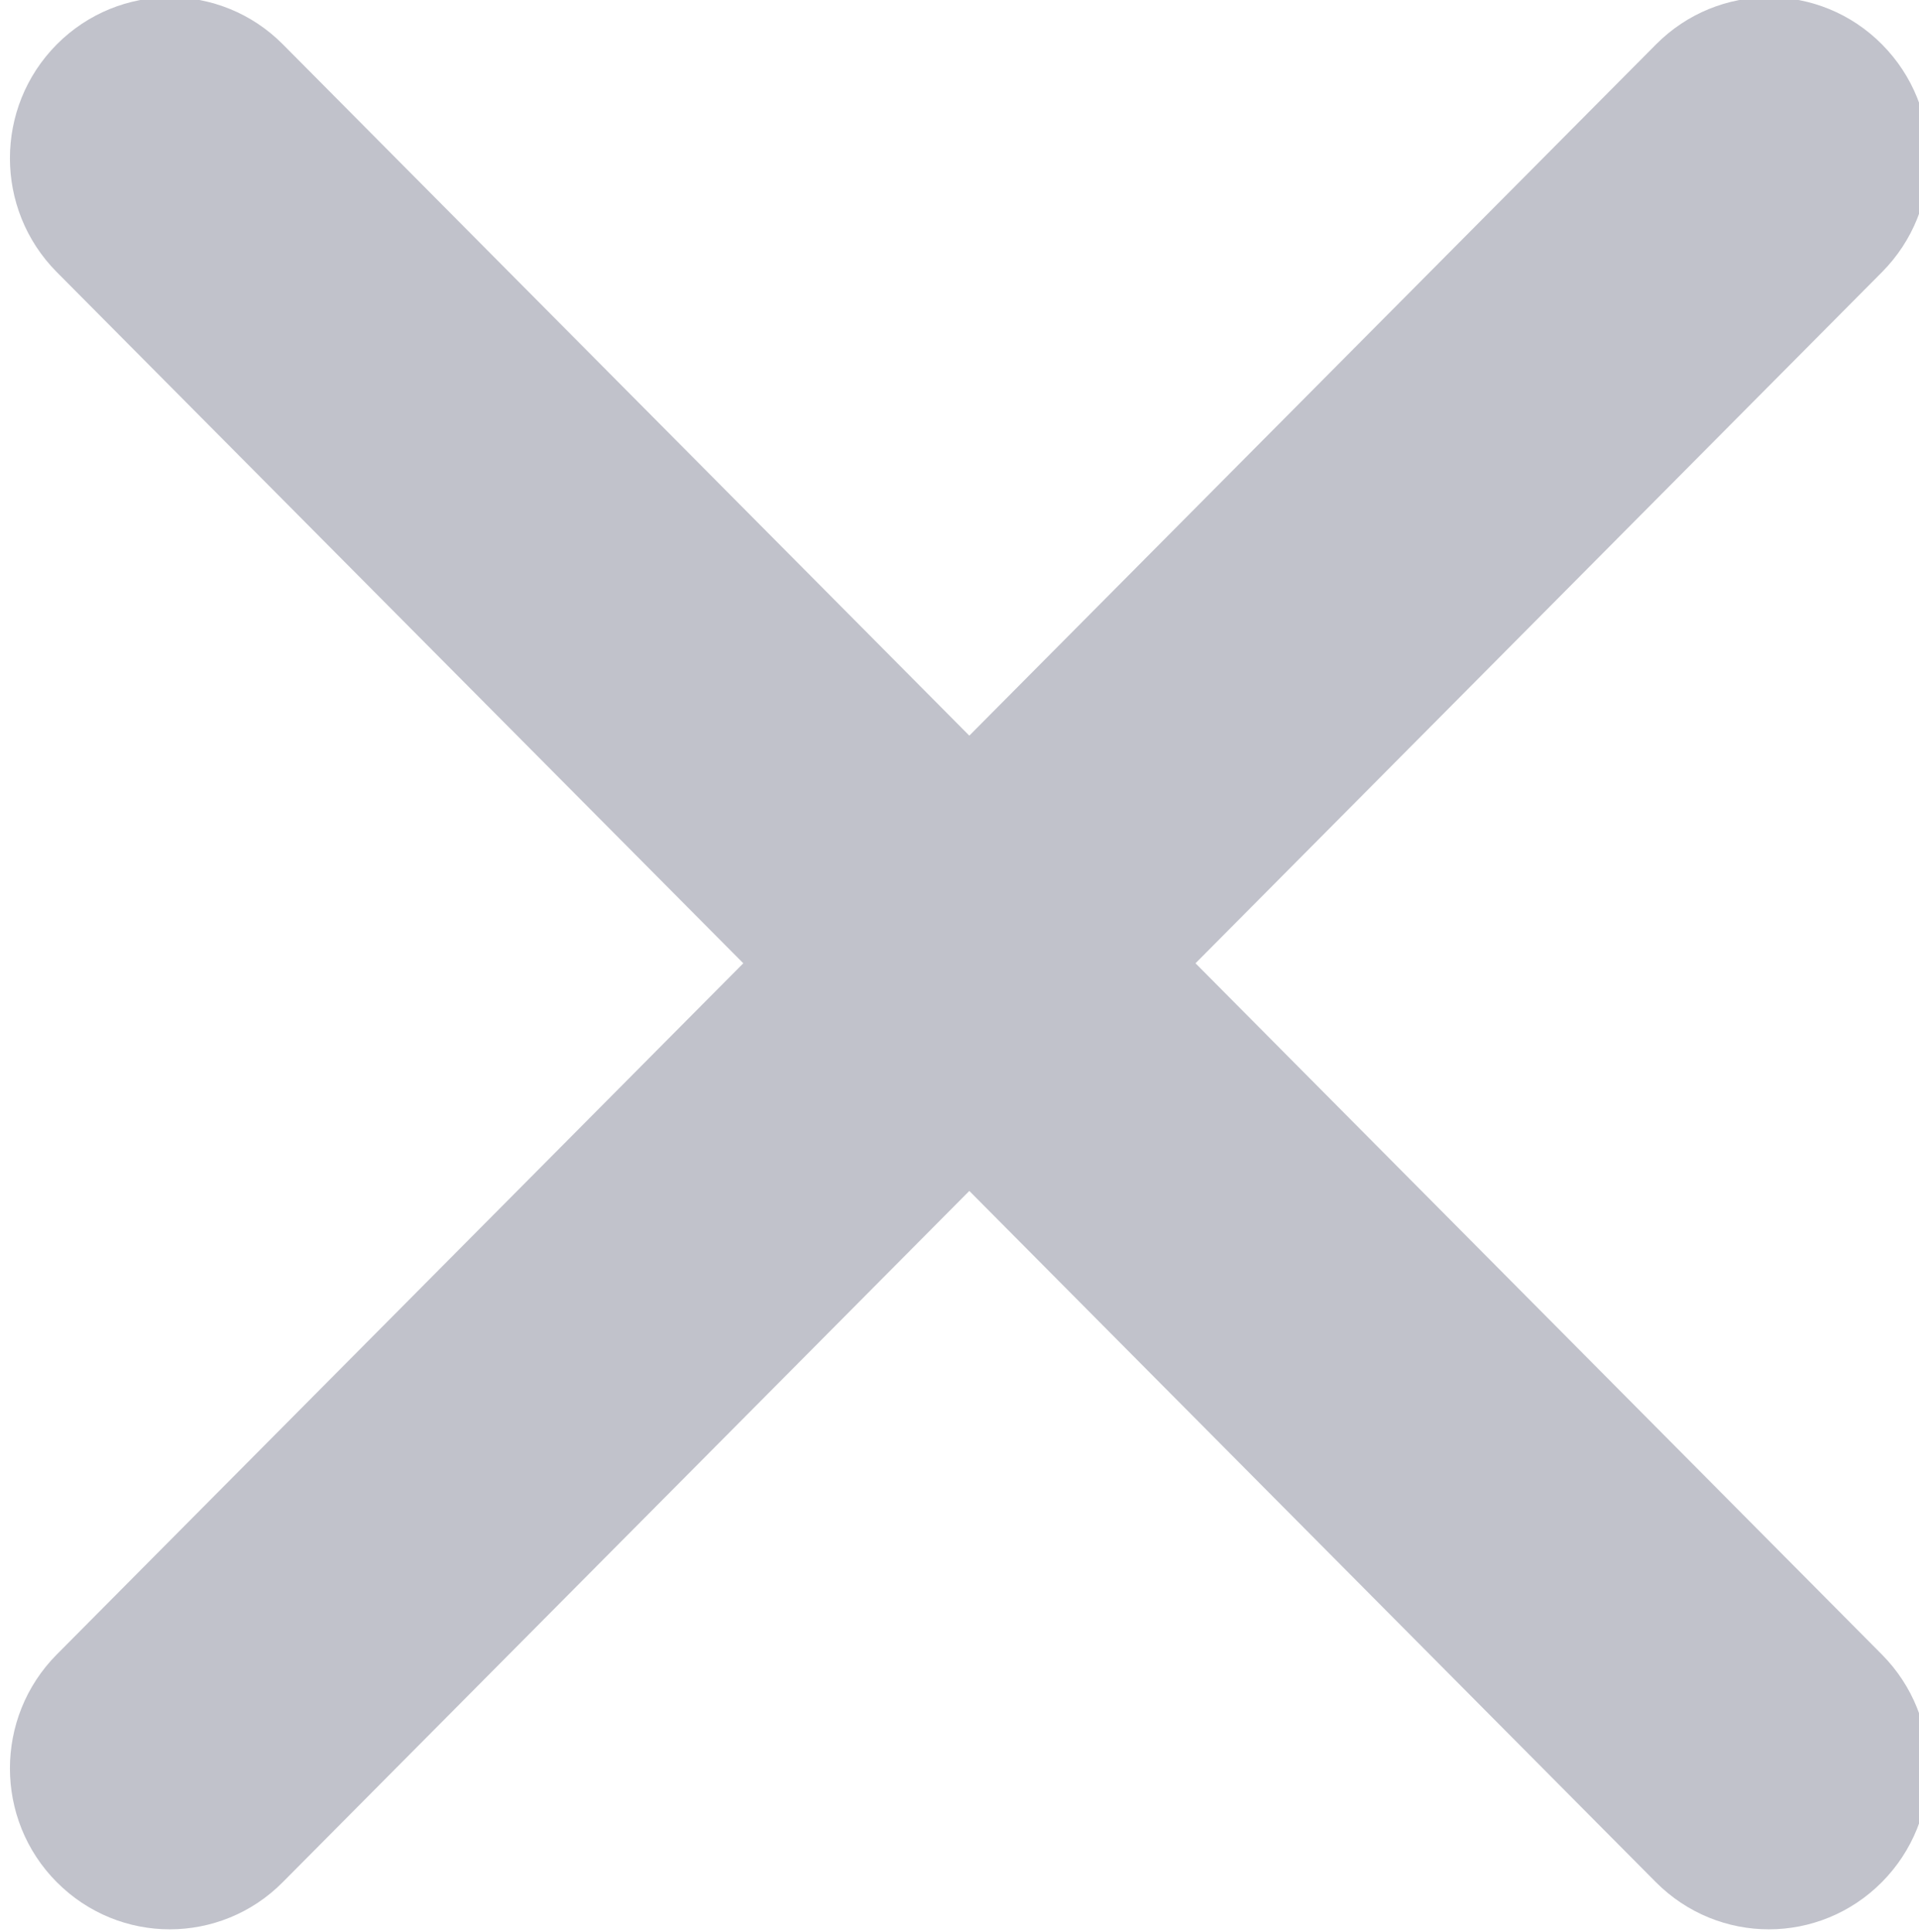 <?xml version="1.0" encoding="UTF-8" standalone="no"?>
<!-- Generator: Adobe Illustrator 20.1.0, SVG Export Plug-In . SVG Version: 6.00 Build 0)  -->

<svg
   xmlns:dc="http://purl.org/dc/elements/1.1/"
   xmlns:cc="http://creativecommons.org/ns#"
   xmlns:rdf="http://www.w3.org/1999/02/22-rdf-syntax-ns#"
   xmlns:svg="http://www.w3.org/2000/svg"
   xmlns="http://www.w3.org/2000/svg"
   xmlns:sodipodi="http://sodipodi.sourceforge.net/DTD/sodipodi-0.dtd"
   xmlns:inkscape="http://www.inkscape.org/namespaces/inkscape"
   version="1.1"
   id="Layer_1"
   x="0px"
   y="0px"
   viewBox="0 0 11.835 11.917"
   style="enable-background:new 0 0 11.835 11.917;"
   xml:space="preserve"
   inkscape:version="0.48.4 r9939"
   width="100%"
   height="100%"
   sodipodi:docname="C:\Users\VETER\AppData\Local\Temp\ink_ext_XXXXXX.svg9SDFSY"><sodipodi:namedview
   pagecolor="#ffffff"
   bordercolor="#666666"
   borderopacity="1"
   objecttolerance="10"
   gridtolerance="10"
   guidetolerance="10"
   inkscape:pageopacity="0"
   inkscape:pageshadow="2"
   inkscape:window-width="1366"
   inkscape:window-height="706"
   id="namedview5"
   showgrid="false"
   inkscape:zoom="7.0016447"
   inkscape:cx="-10.446683"
   inkscape:cy="-5.5051383"
   inkscape:window-x="-8"
   inkscape:window-y="-8"
   inkscape:window-maximized="1"
   inkscape:current-layer="g3790" /><defs
   id="defs7" />

<g
   id="g3790"
   transform="translate(-38.359,24.834)"><path
     id="path3-4"
     d="m 45.732,-18.893 4.234,-4.263 c 0.385,-0.388 0.385,-1.016 0,-1.404 -0.385,-0.388 -1.009,-0.388 -1.394,0 l -4.235,4.263 -4.233,-4.263 c -0.385,-0.388 -1.009,-0.388 -1.395,0 -0.385,0.388 -0.385,1.016 0,1.404 l 4.234,4.263 -4.234,4.263 c -0.385,0.388 -0.385,1.017 0,1.404 0.193,0.194 0.445,0.291 0.697,0.291 0.252,0 0.505,-0.097 0.697,-0.291 l 4.234,-4.263 4.234,4.263 c 0.193,0.194 0.445,0.291 0.697,0.291 0.252,0 0.504,-0.097 0.697,-0.291 0.385,-0.388 0.385,-1.016 0,-1.404 l -4.233,-4.263 z"
     style="fill:#c1c2cb;fill-opacity:1"
     inkscape:connector-curvature="0" /></g></svg>